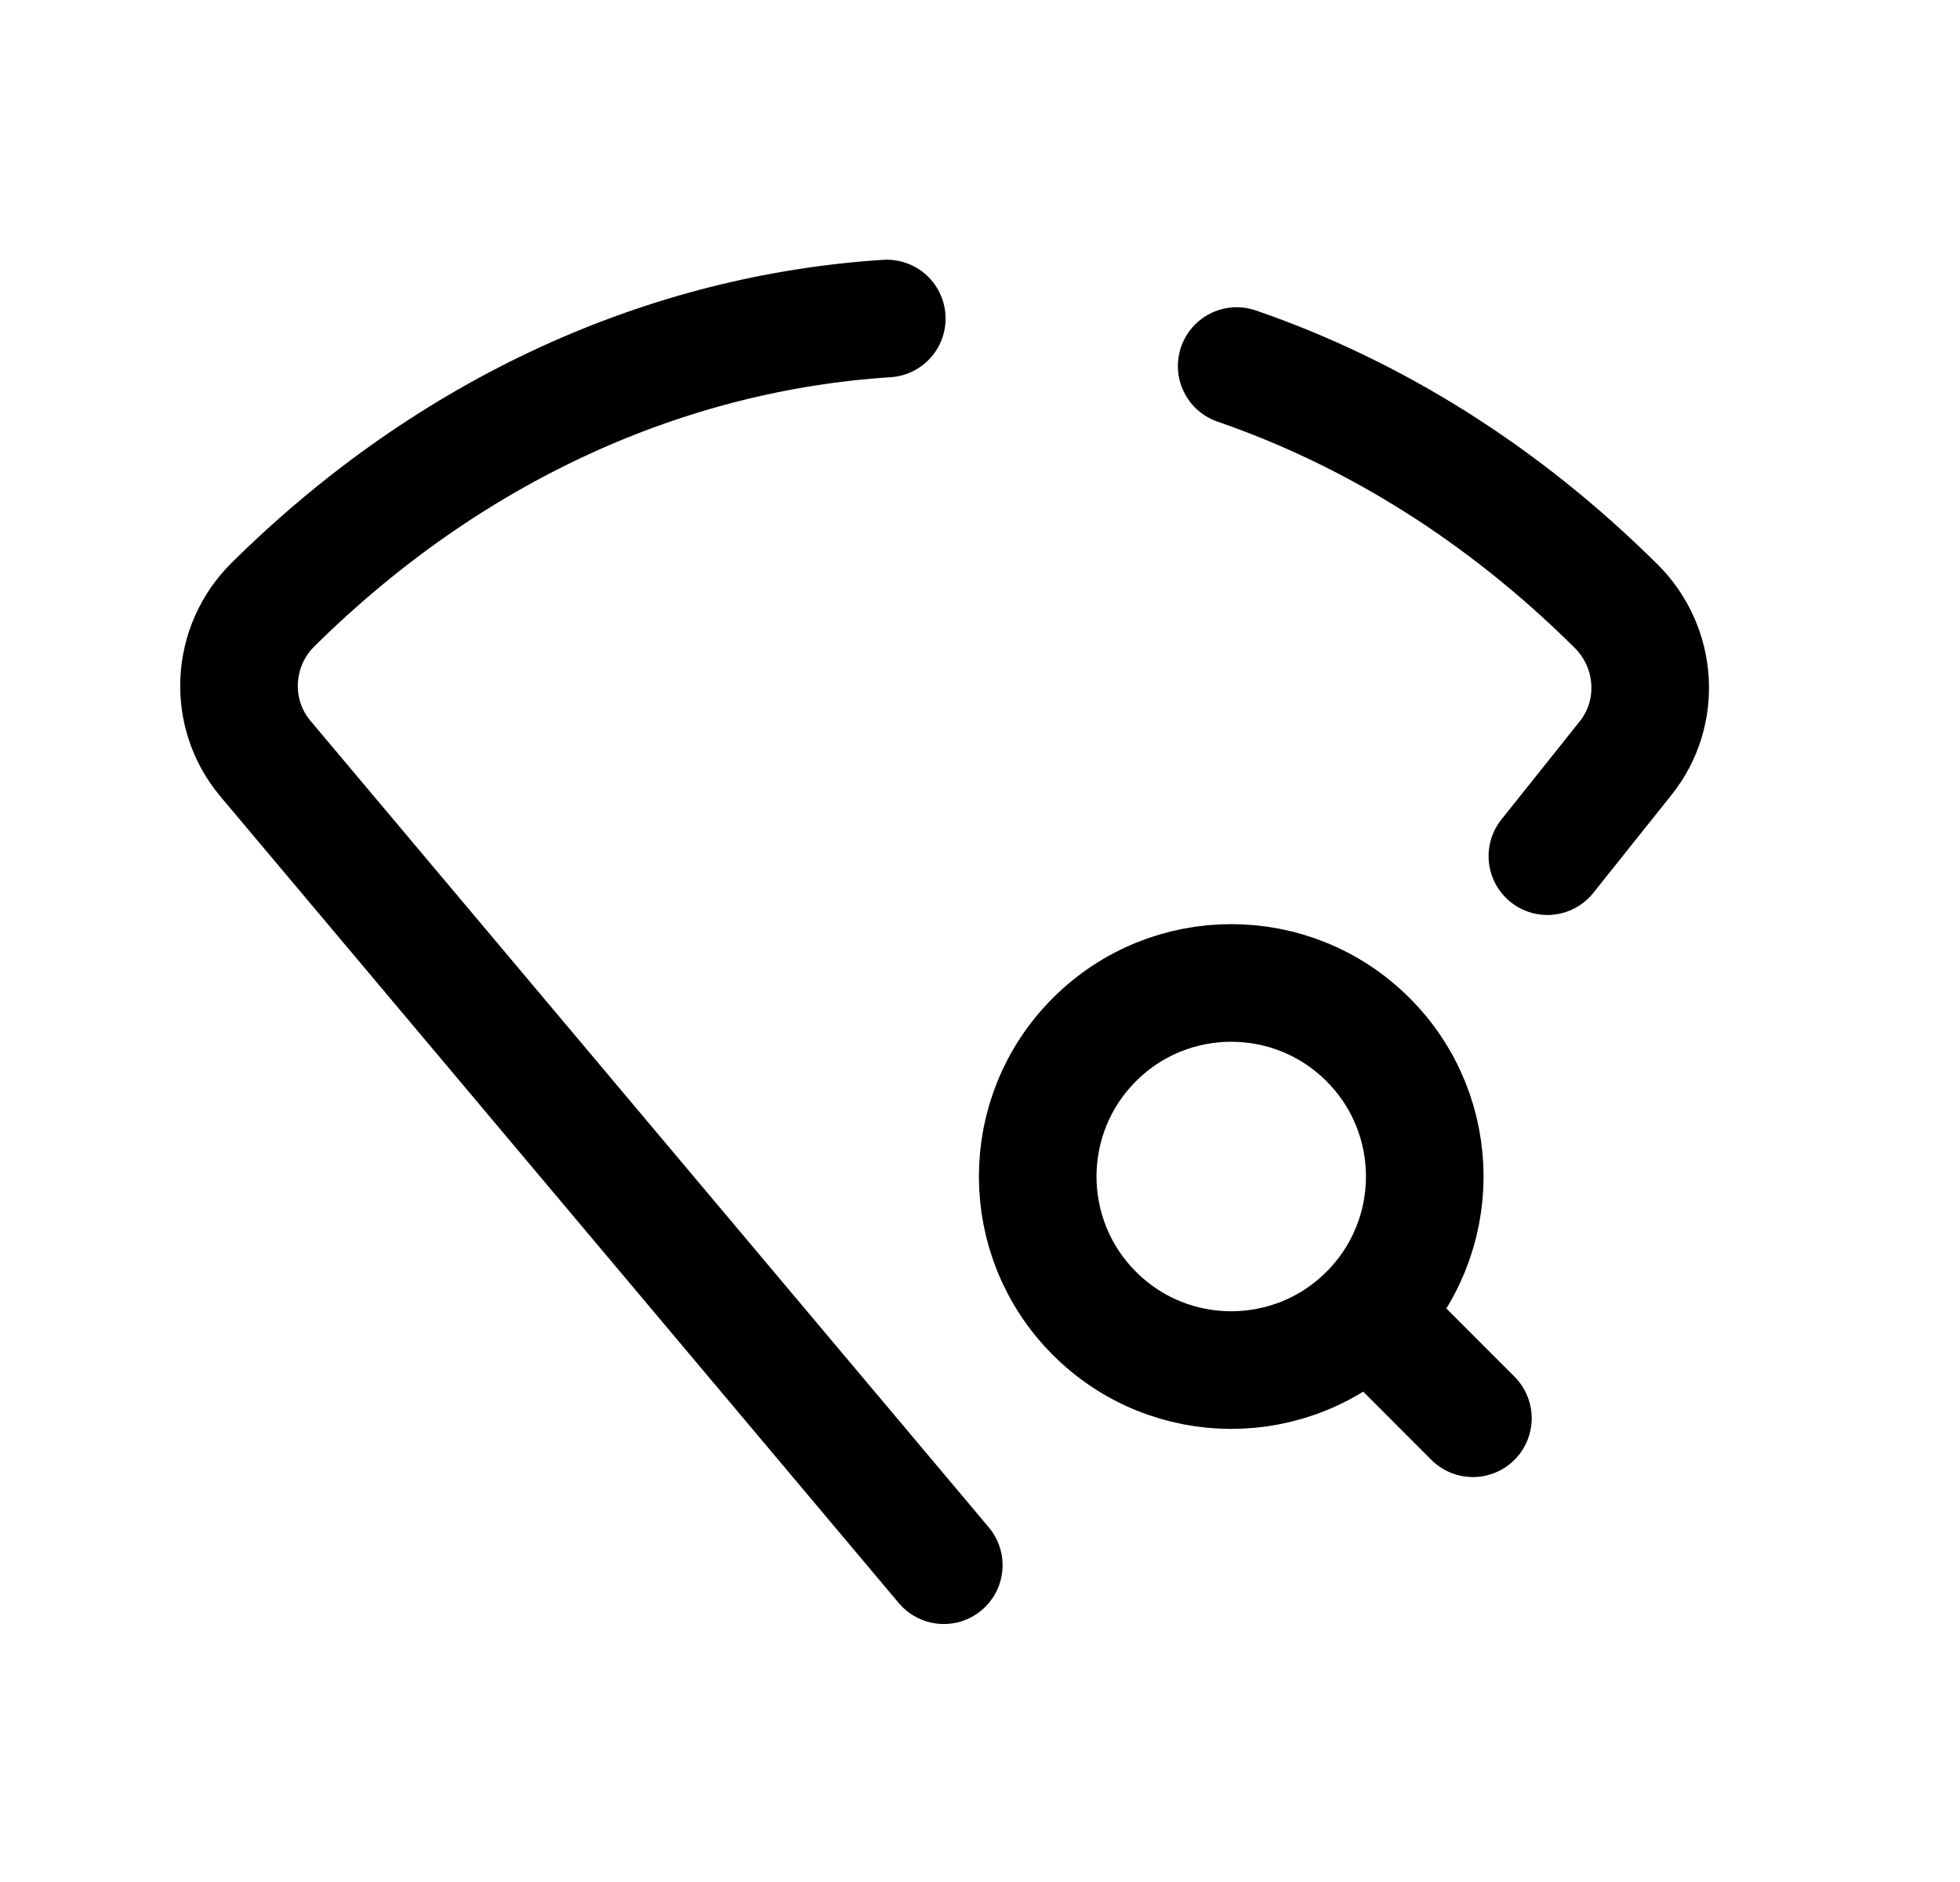 <svg width="25" height="24" viewBox="0 0 25 24" fill="none" xmlns="http://www.w3.org/2000/svg">
<path d="M12.038 19.96L3.386 9.675C2.9 9.097 2.945 8.241 3.482 7.71C5.759 5.458 8.516 4.242 11.311 4.062" stroke="black" stroke-width="1.5" stroke-linecap="round" stroke-linejoin="round"/>
<path d="M19.737 10.918L20.735 9.668C21.197 9.09 21.141 8.255 20.616 7.732C19.161 6.286 17.508 5.265 15.774 4.668" stroke="black" stroke-width="1.5" stroke-linecap="round" stroke-linejoin="round"/>
<path d="M17.45 16.748C16.486 17.713 14.923 17.713 13.959 16.748C12.995 15.784 12.995 14.222 13.959 13.258C14.923 12.294 16.486 12.294 17.45 13.258C18.414 14.222 18.414 15.784 17.45 16.748ZM17.45 16.748L18.787 18.086" stroke="black" stroke-width="1.5" stroke-linecap="round" stroke-linejoin="round"/>
</svg>